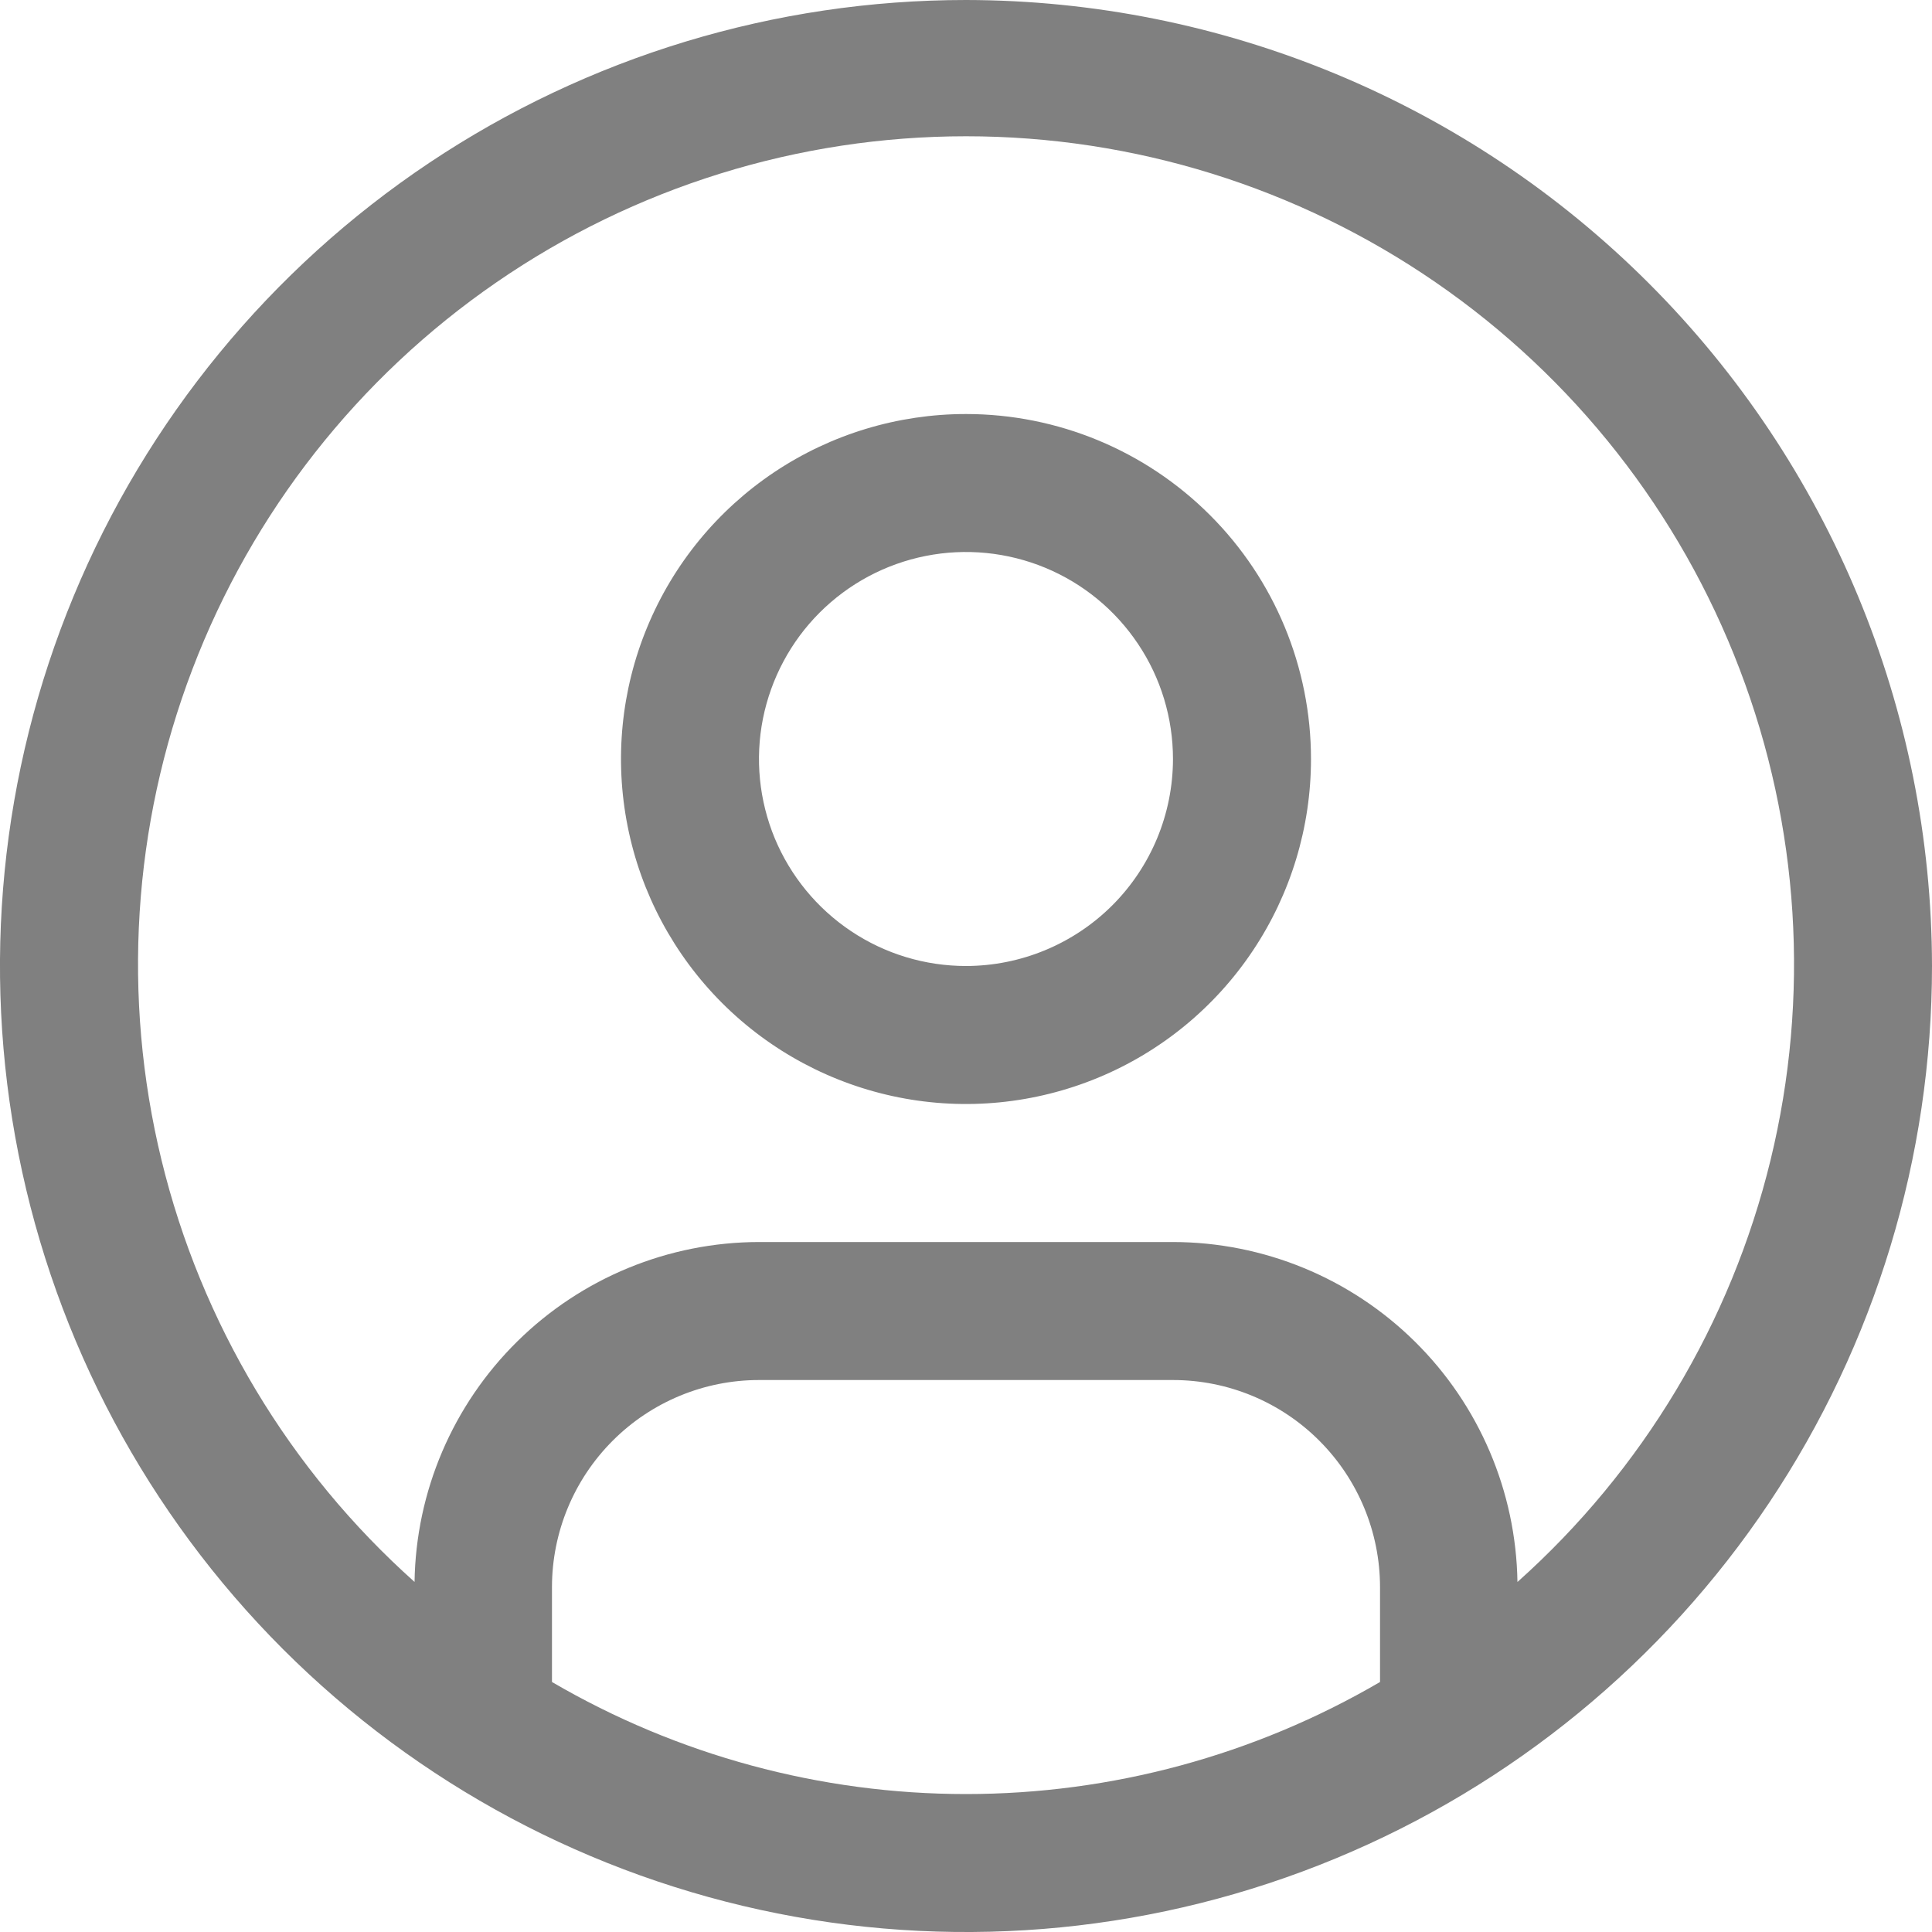 <svg width="30" height="30" viewBox="0 0 30 30" fill="none" xmlns="http://www.w3.org/2000/svg">
<path d="M15 6.429C13.94 6.429 12.905 6.743 12.024 7.331C11.143 7.92 10.456 8.757 10.051 9.736C9.645 10.714 9.539 11.792 9.746 12.831C9.952 13.87 10.463 14.825 11.212 15.574C11.961 16.323 12.916 16.833 13.955 17.04C14.994 17.247 16.071 17.14 17.05 16.735C18.029 16.33 18.866 15.643 19.454 14.762C20.043 13.881 20.357 12.845 20.357 11.786C20.357 10.365 19.793 9.002 18.788 7.998C17.783 6.993 16.421 6.429 15 6.429ZM15 15C14.364 15 13.743 14.812 13.214 14.458C12.686 14.105 12.274 13.603 12.03 13.016C11.787 12.428 11.723 11.782 11.847 11.159C11.972 10.535 12.278 9.962 12.727 9.513C13.177 9.063 13.749 8.757 14.373 8.633C14.996 8.509 15.643 8.573 16.23 8.816C16.817 9.059 17.319 9.471 17.672 10C18.026 10.528 18.214 11.15 18.214 11.786C18.213 12.638 17.875 13.455 17.272 14.058C16.669 14.66 15.852 14.999 15 15Z" fill="#808080"/>
<path d="M15 0C12.033 0 9.133 0.88 6.666 2.528C4.2 4.176 2.277 6.519 1.142 9.26C0.006 12.001 -0.291 15.017 0.288 17.926C0.867 20.836 2.296 23.509 4.393 25.607C6.491 27.704 9.164 29.133 12.074 29.712C14.983 30.291 17.999 29.994 20.74 28.858C23.481 27.723 25.824 25.8 27.472 23.334C29.12 20.867 30 17.967 30 15C29.995 11.023 28.414 7.21 25.602 4.398C22.79 1.586 18.977 0.005 15 0V0ZM8.571 26.118V24.643C8.572 23.791 8.911 22.974 9.514 22.371C10.116 21.768 10.934 21.429 11.786 21.429H18.214C19.067 21.429 19.884 21.768 20.486 22.371C21.089 22.974 21.428 23.791 21.429 24.643V26.118C19.478 27.257 17.259 27.858 15 27.858C12.741 27.858 10.522 27.257 8.571 26.118V26.118ZM23.563 24.564C23.541 23.158 22.969 21.817 21.968 20.83C20.968 19.843 19.62 19.288 18.214 19.286H11.786C10.38 19.288 9.032 19.843 8.032 20.83C7.031 21.817 6.458 23.158 6.437 24.564C4.494 22.829 3.124 20.544 2.508 18.014C1.892 15.483 2.059 12.824 2.988 10.391C3.916 7.957 5.562 5.862 7.707 4.385C9.852 2.907 12.396 2.116 15.001 2.116C17.605 2.116 20.149 2.907 22.294 4.385C24.439 5.862 26.085 7.957 27.013 10.391C27.942 12.824 28.109 15.483 27.493 18.014C26.877 20.544 25.507 22.829 23.564 24.564H23.563Z" fill="#808080"/>
</svg>
